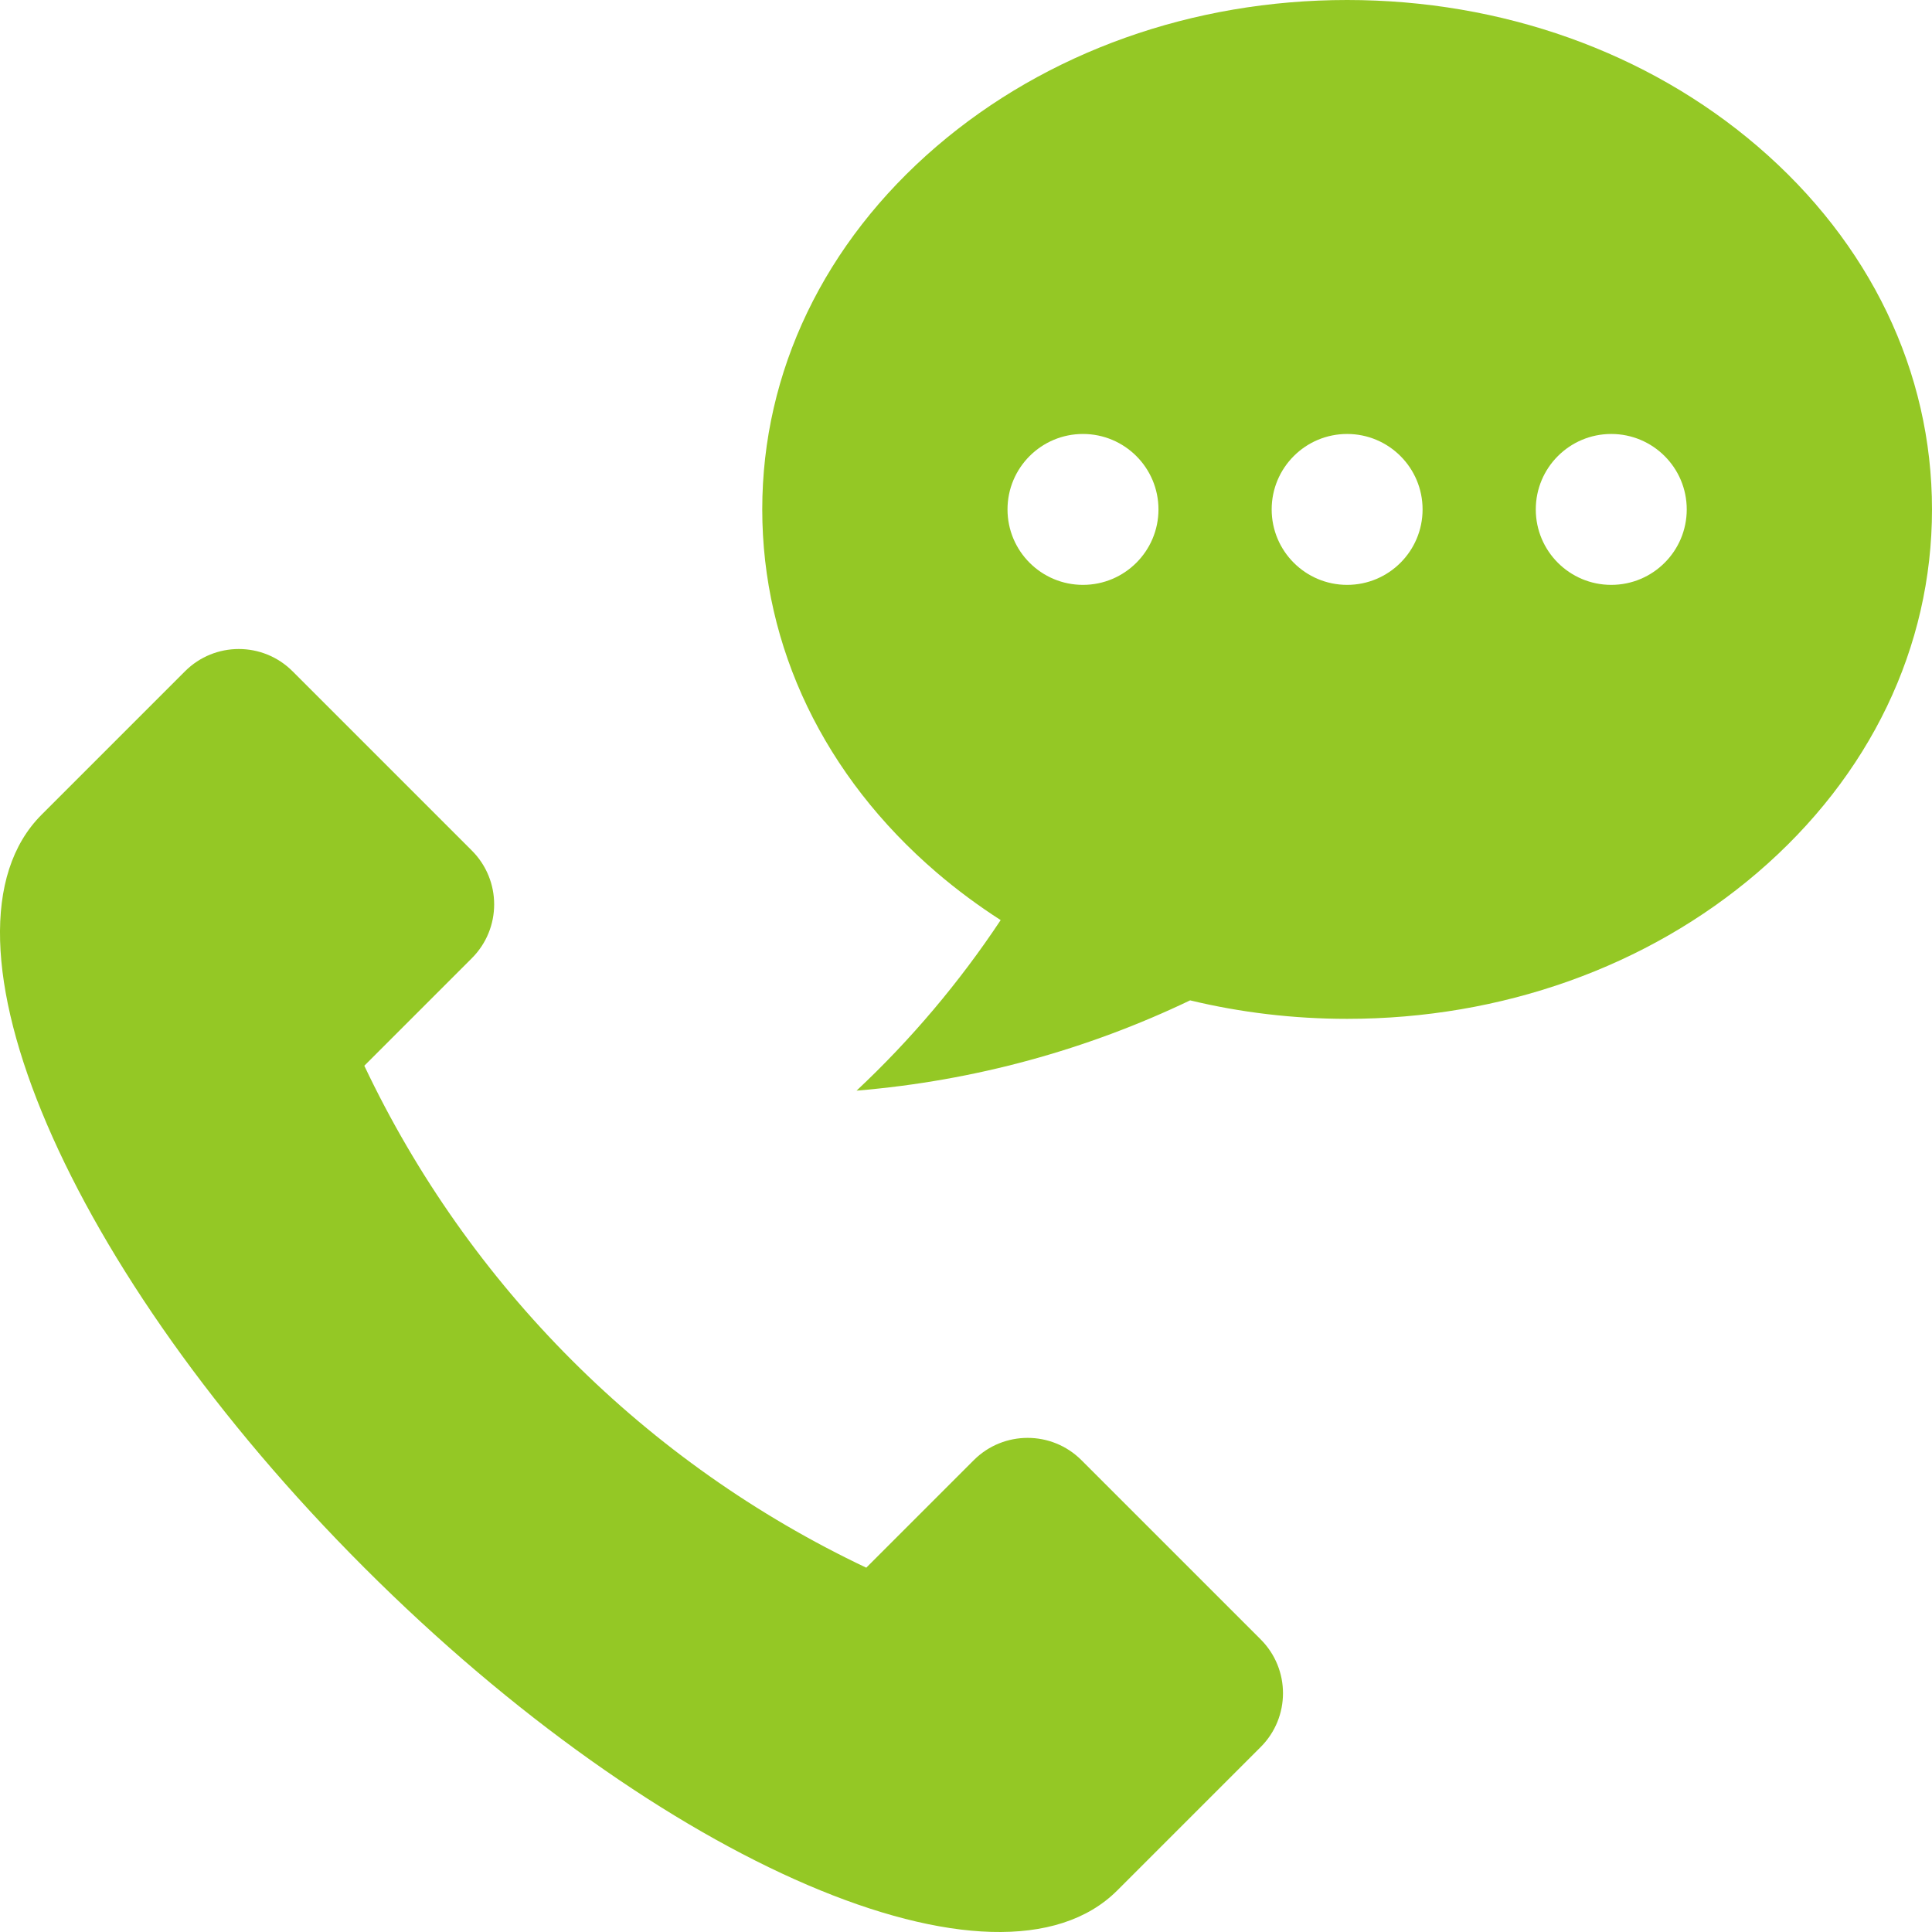 <svg width="37" height="37" viewBox="0 0 37 37" fill="none" xmlns="http://www.w3.org/2000/svg">
<path d="M24.144 31.397L20.71 27.963C20.141 27.395 19.219 27.395 18.65 27.963L16.59 30.023C12.372 28.025 8.975 24.628 6.977 20.41L9.037 18.35C9.606 17.781 9.606 16.859 9.037 16.29L5.603 12.856C5.034 12.287 4.112 12.287 3.543 12.856L0.796 15.603C-1.479 17.879 1.288 24.335 6.977 30.023C12.665 35.712 19.122 38.479 21.397 36.204L24.144 33.457C24.713 32.888 24.713 31.966 24.144 31.397Z" fill="#94C825"/>
<path d="M33.658 2.801C31.551 0.995 28.76 0 25.799 0C22.838 0 20.047 0.995 17.939 2.801C15.784 4.648 14.598 7.118 14.598 9.756C14.598 12.394 15.784 14.864 17.939 16.711C18.326 17.042 18.735 17.345 19.164 17.621C18.372 18.814 17.446 19.911 16.404 20.887C18.676 20.699 20.83 20.097 22.792 19.158C23.759 19.391 24.769 19.512 25.799 19.512C28.76 19.512 31.551 18.517 33.658 16.711C35.813 14.864 37 12.394 37 9.756C37 7.118 35.813 4.648 33.658 2.801ZM20.74 11.201C19.942 11.201 19.295 10.554 19.295 9.756C19.295 8.958 19.942 8.311 20.74 8.311C21.538 8.311 22.186 8.958 22.186 9.756C22.186 10.554 21.538 11.201 20.74 11.201ZM25.799 11.201C25.001 11.201 24.354 10.554 24.354 9.756C24.354 8.958 25.001 8.311 25.799 8.311C26.597 8.311 27.244 8.958 27.244 9.756C27.244 10.554 26.597 11.201 25.799 11.201ZM30.857 11.201C30.059 11.201 29.412 10.554 29.412 9.756C29.412 8.958 30.059 8.311 30.857 8.311C31.656 8.311 32.303 8.958 32.303 9.756C32.303 10.554 31.656 11.201 30.857 11.201Z" fill="#94C825"/>
</svg>
